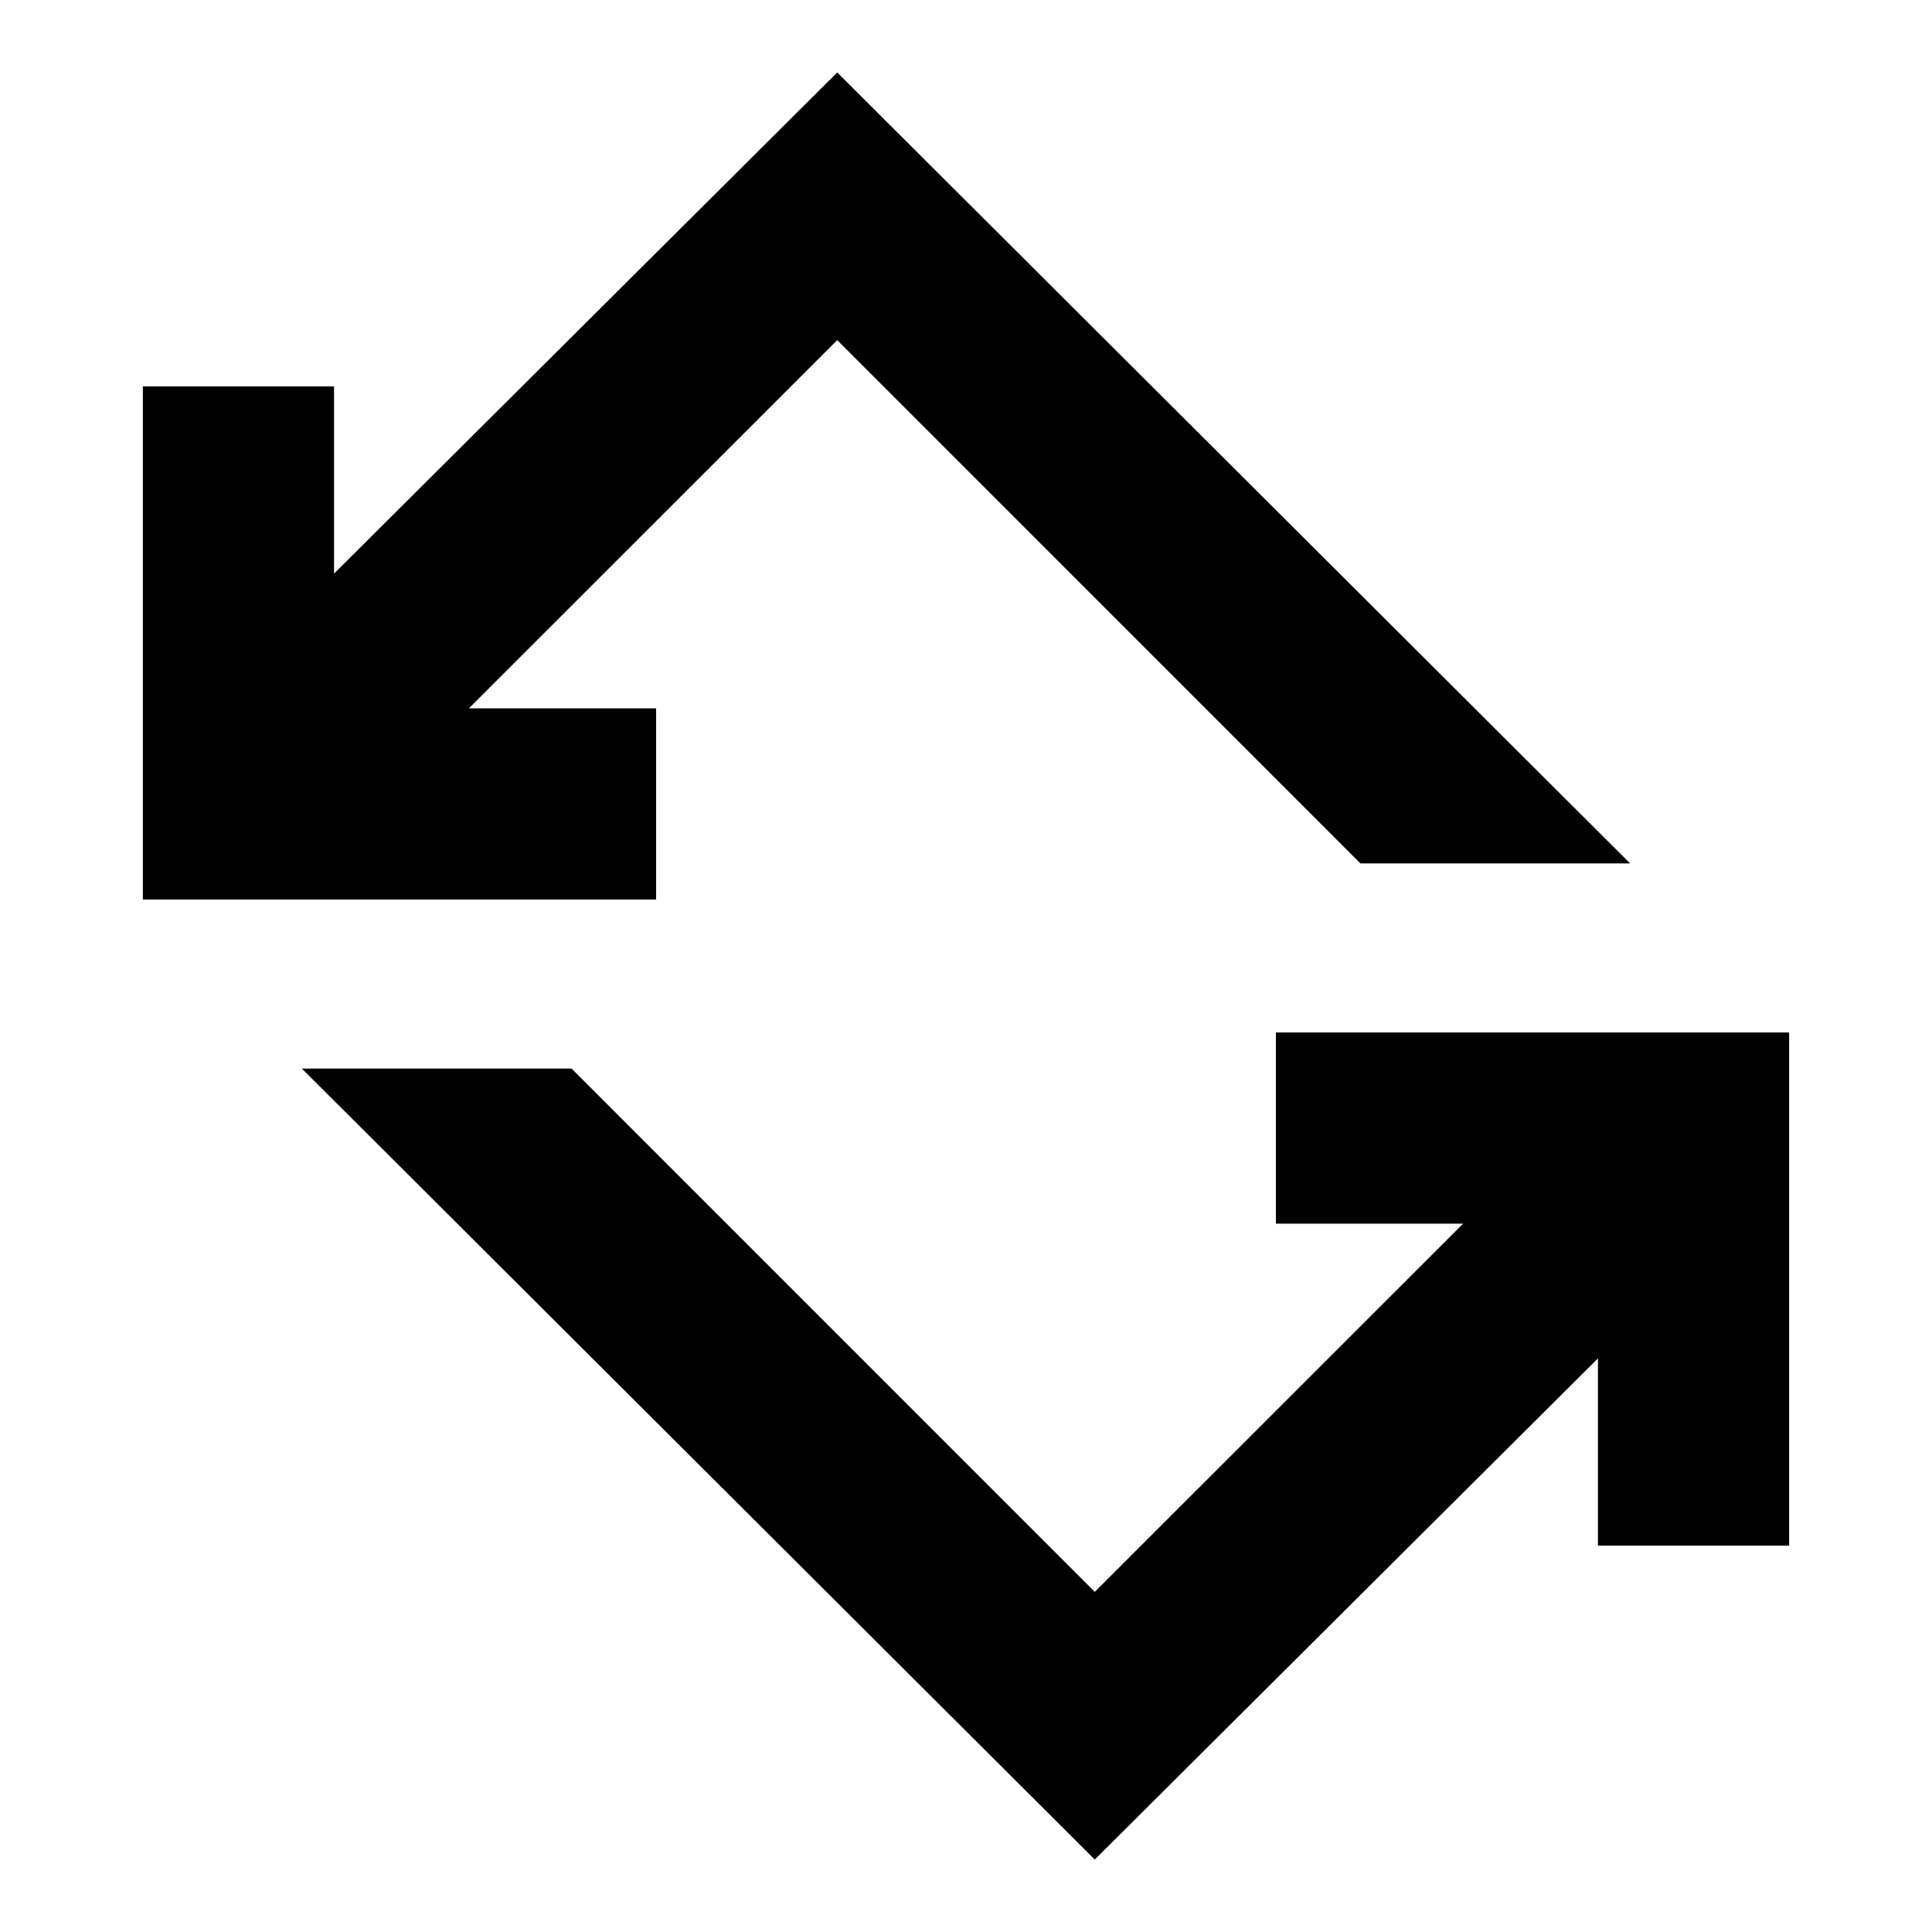 <svg xmlns="http://www.w3.org/2000/svg" height="20" width="20"><path d="m11.333 19.25-8.208-8.188h2.792l5.416 5.417 3.813-3.812h-1.938v-1.979h5.313V16h-1.979v-1.938ZM1.479 9.312V4h1.979v1.938L8.667.75l8.208 8.188h-2.792L8.667 3.521 4.854 7.333h1.938v1.979Z"/></svg>